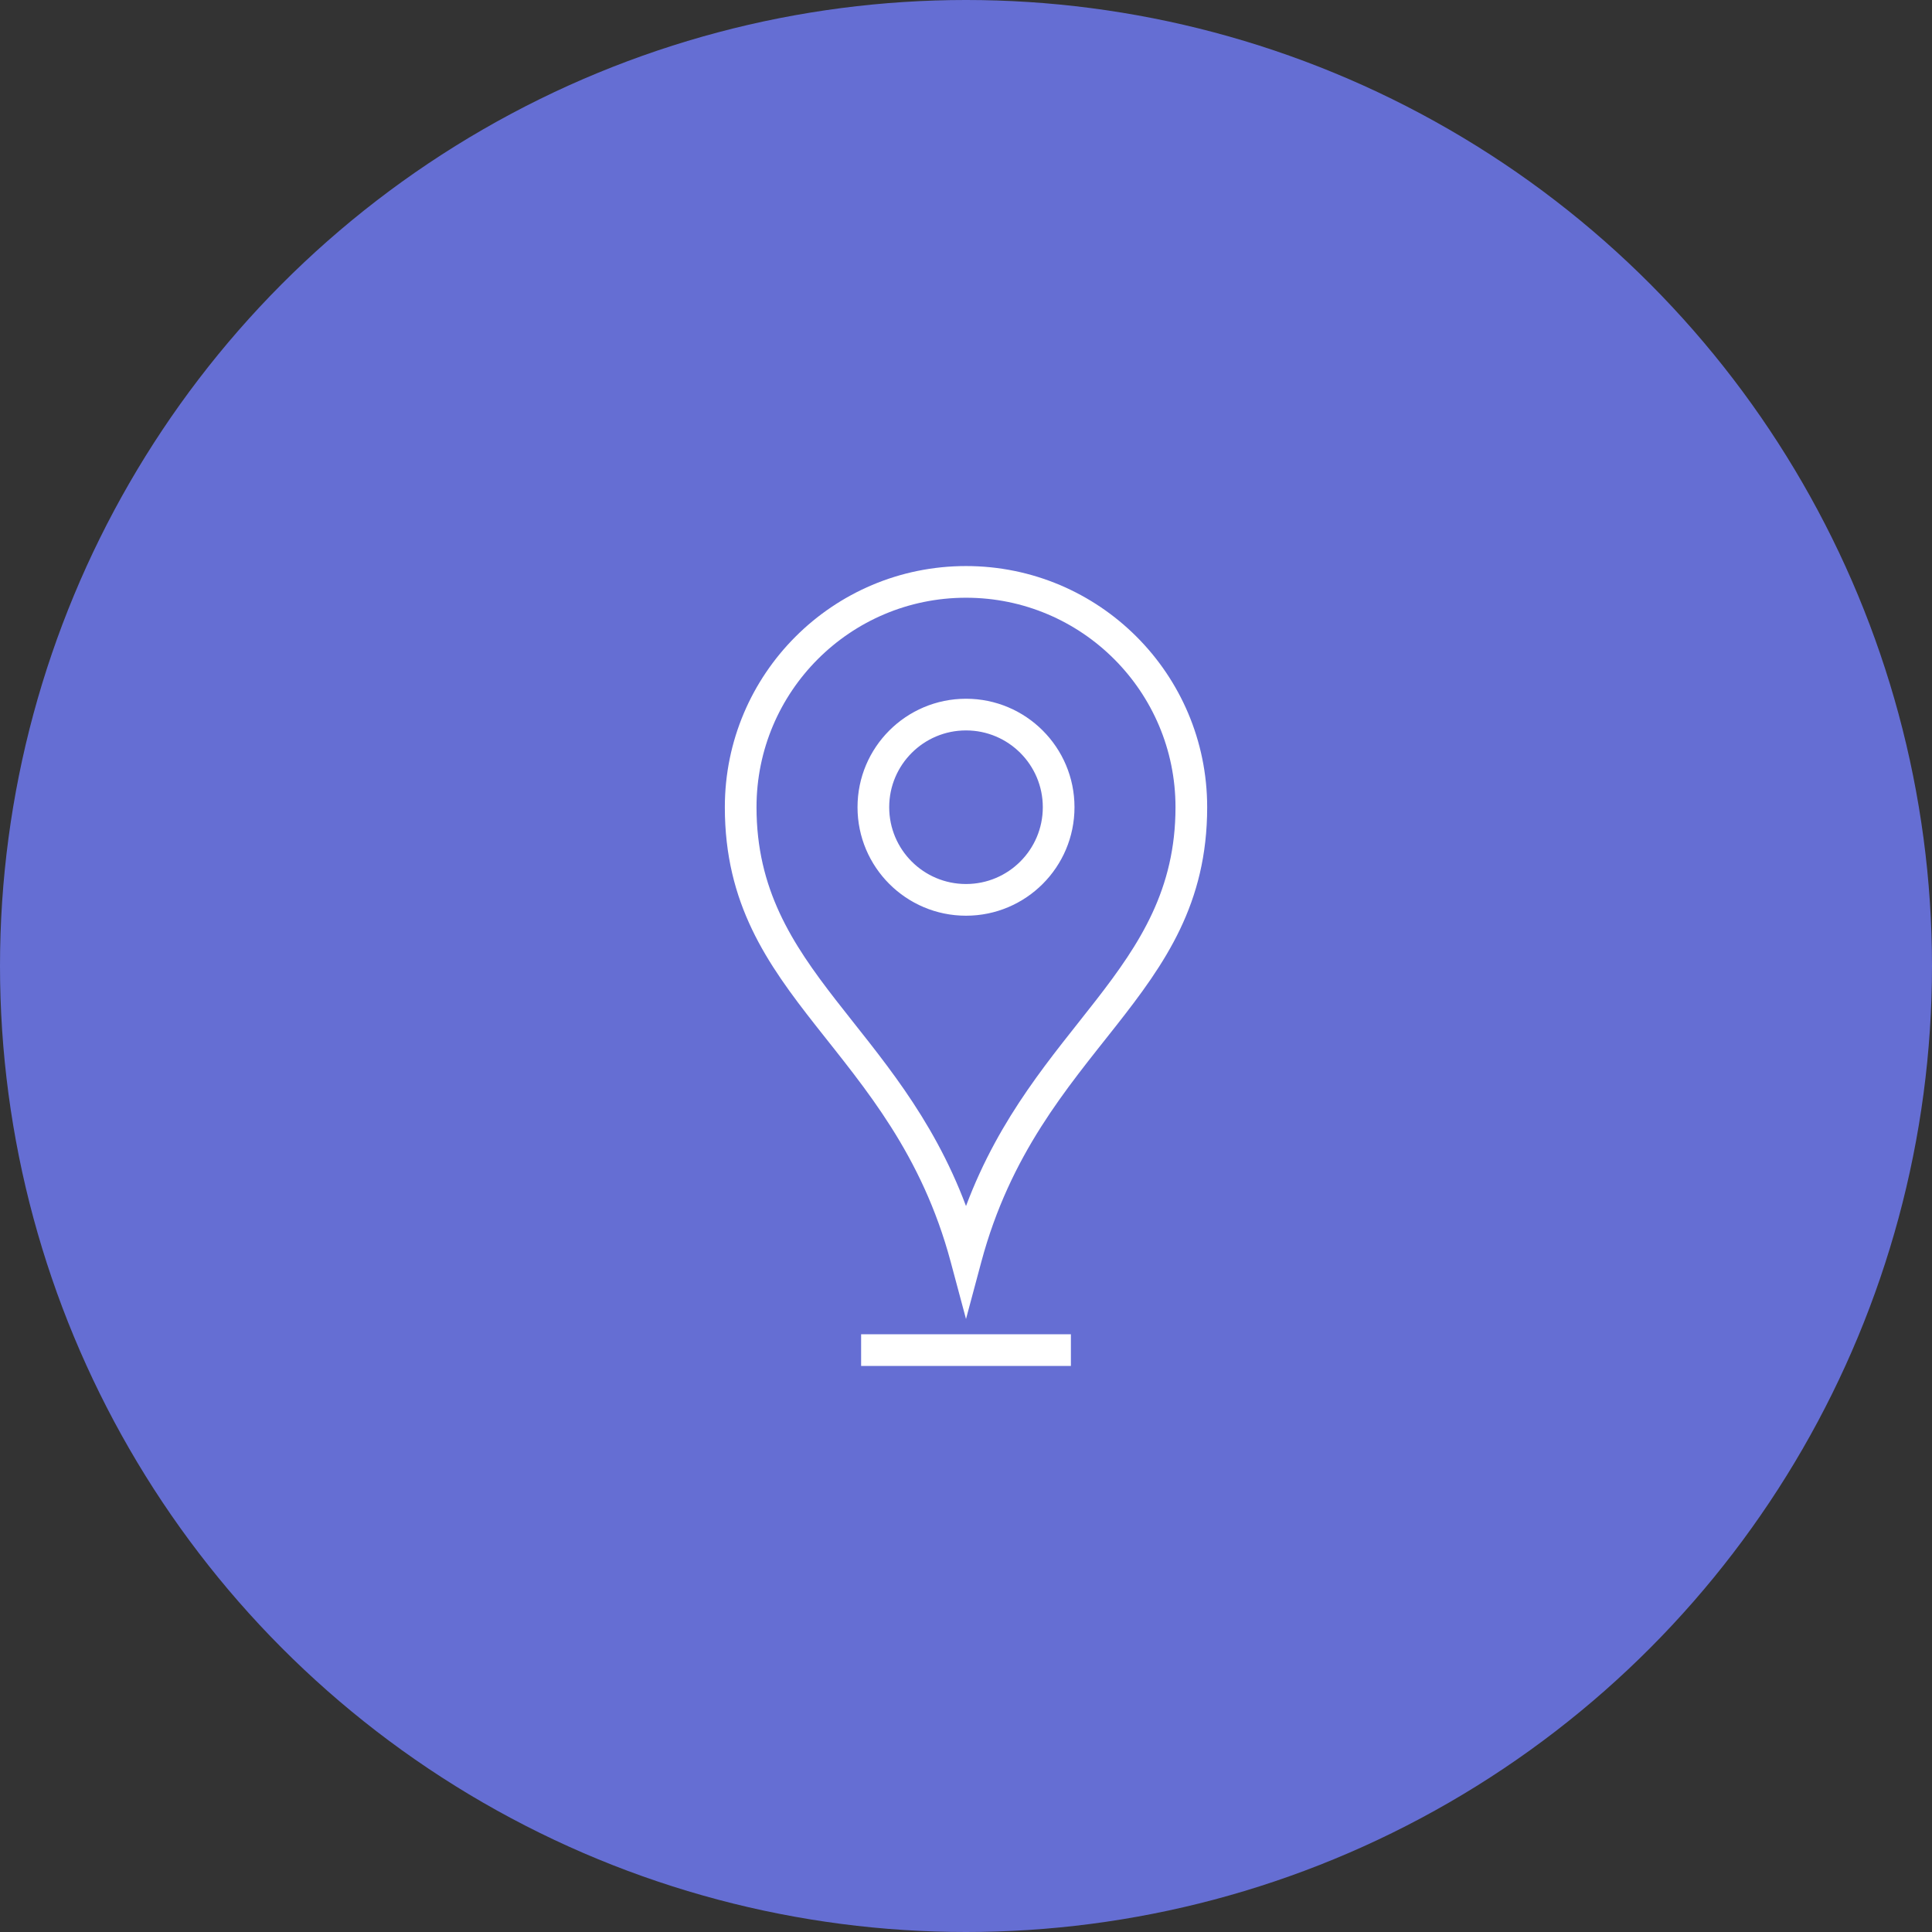 <svg width="100" height="100" viewBox="0 0 188 188" fill="none" xmlns="http://www.w3.org/2000/svg">
<rect x="0" y="0" width="188" height="188" fill="#333333" stroke="none"/>
<circle cx="94" cy="94" r="94" fill="#656ED3"/>
<path d="M70.533 78.549C70.533 65.589 81.04 55.082 94.001 55.082C106.961 55.082 117.468 65.589 117.468 78.549C117.468 97.327 101.114 101.803 95.488 122.799L94.001 128.349L92.513 122.799C86.887 101.803 70.533 97.327 70.533 78.549ZM83.794 129.836H104.207V132.918H83.794V129.836ZM94.001 67.994C99.829 67.994 104.557 72.72 104.557 78.549C104.557 84.379 99.829 89.106 94.001 89.106C88.171 89.106 83.444 84.378 83.444 78.549C83.444 72.72 88.171 67.994 94.001 67.994ZM94.001 71.076C89.873 71.076 86.527 74.422 86.527 78.549C86.527 82.677 89.873 86.022 94.001 86.022C98.128 86.022 101.474 82.677 101.474 78.549C101.474 74.422 98.128 71.076 94.001 71.076ZM114.386 78.549C114.386 67.291 105.259 58.164 94.001 58.164C82.742 58.164 73.615 67.291 73.615 78.549C73.615 94.484 87.362 99.657 94.001 117.358C100.639 99.657 114.386 94.483 114.386 78.549Z" fill="white"/>
</svg>

